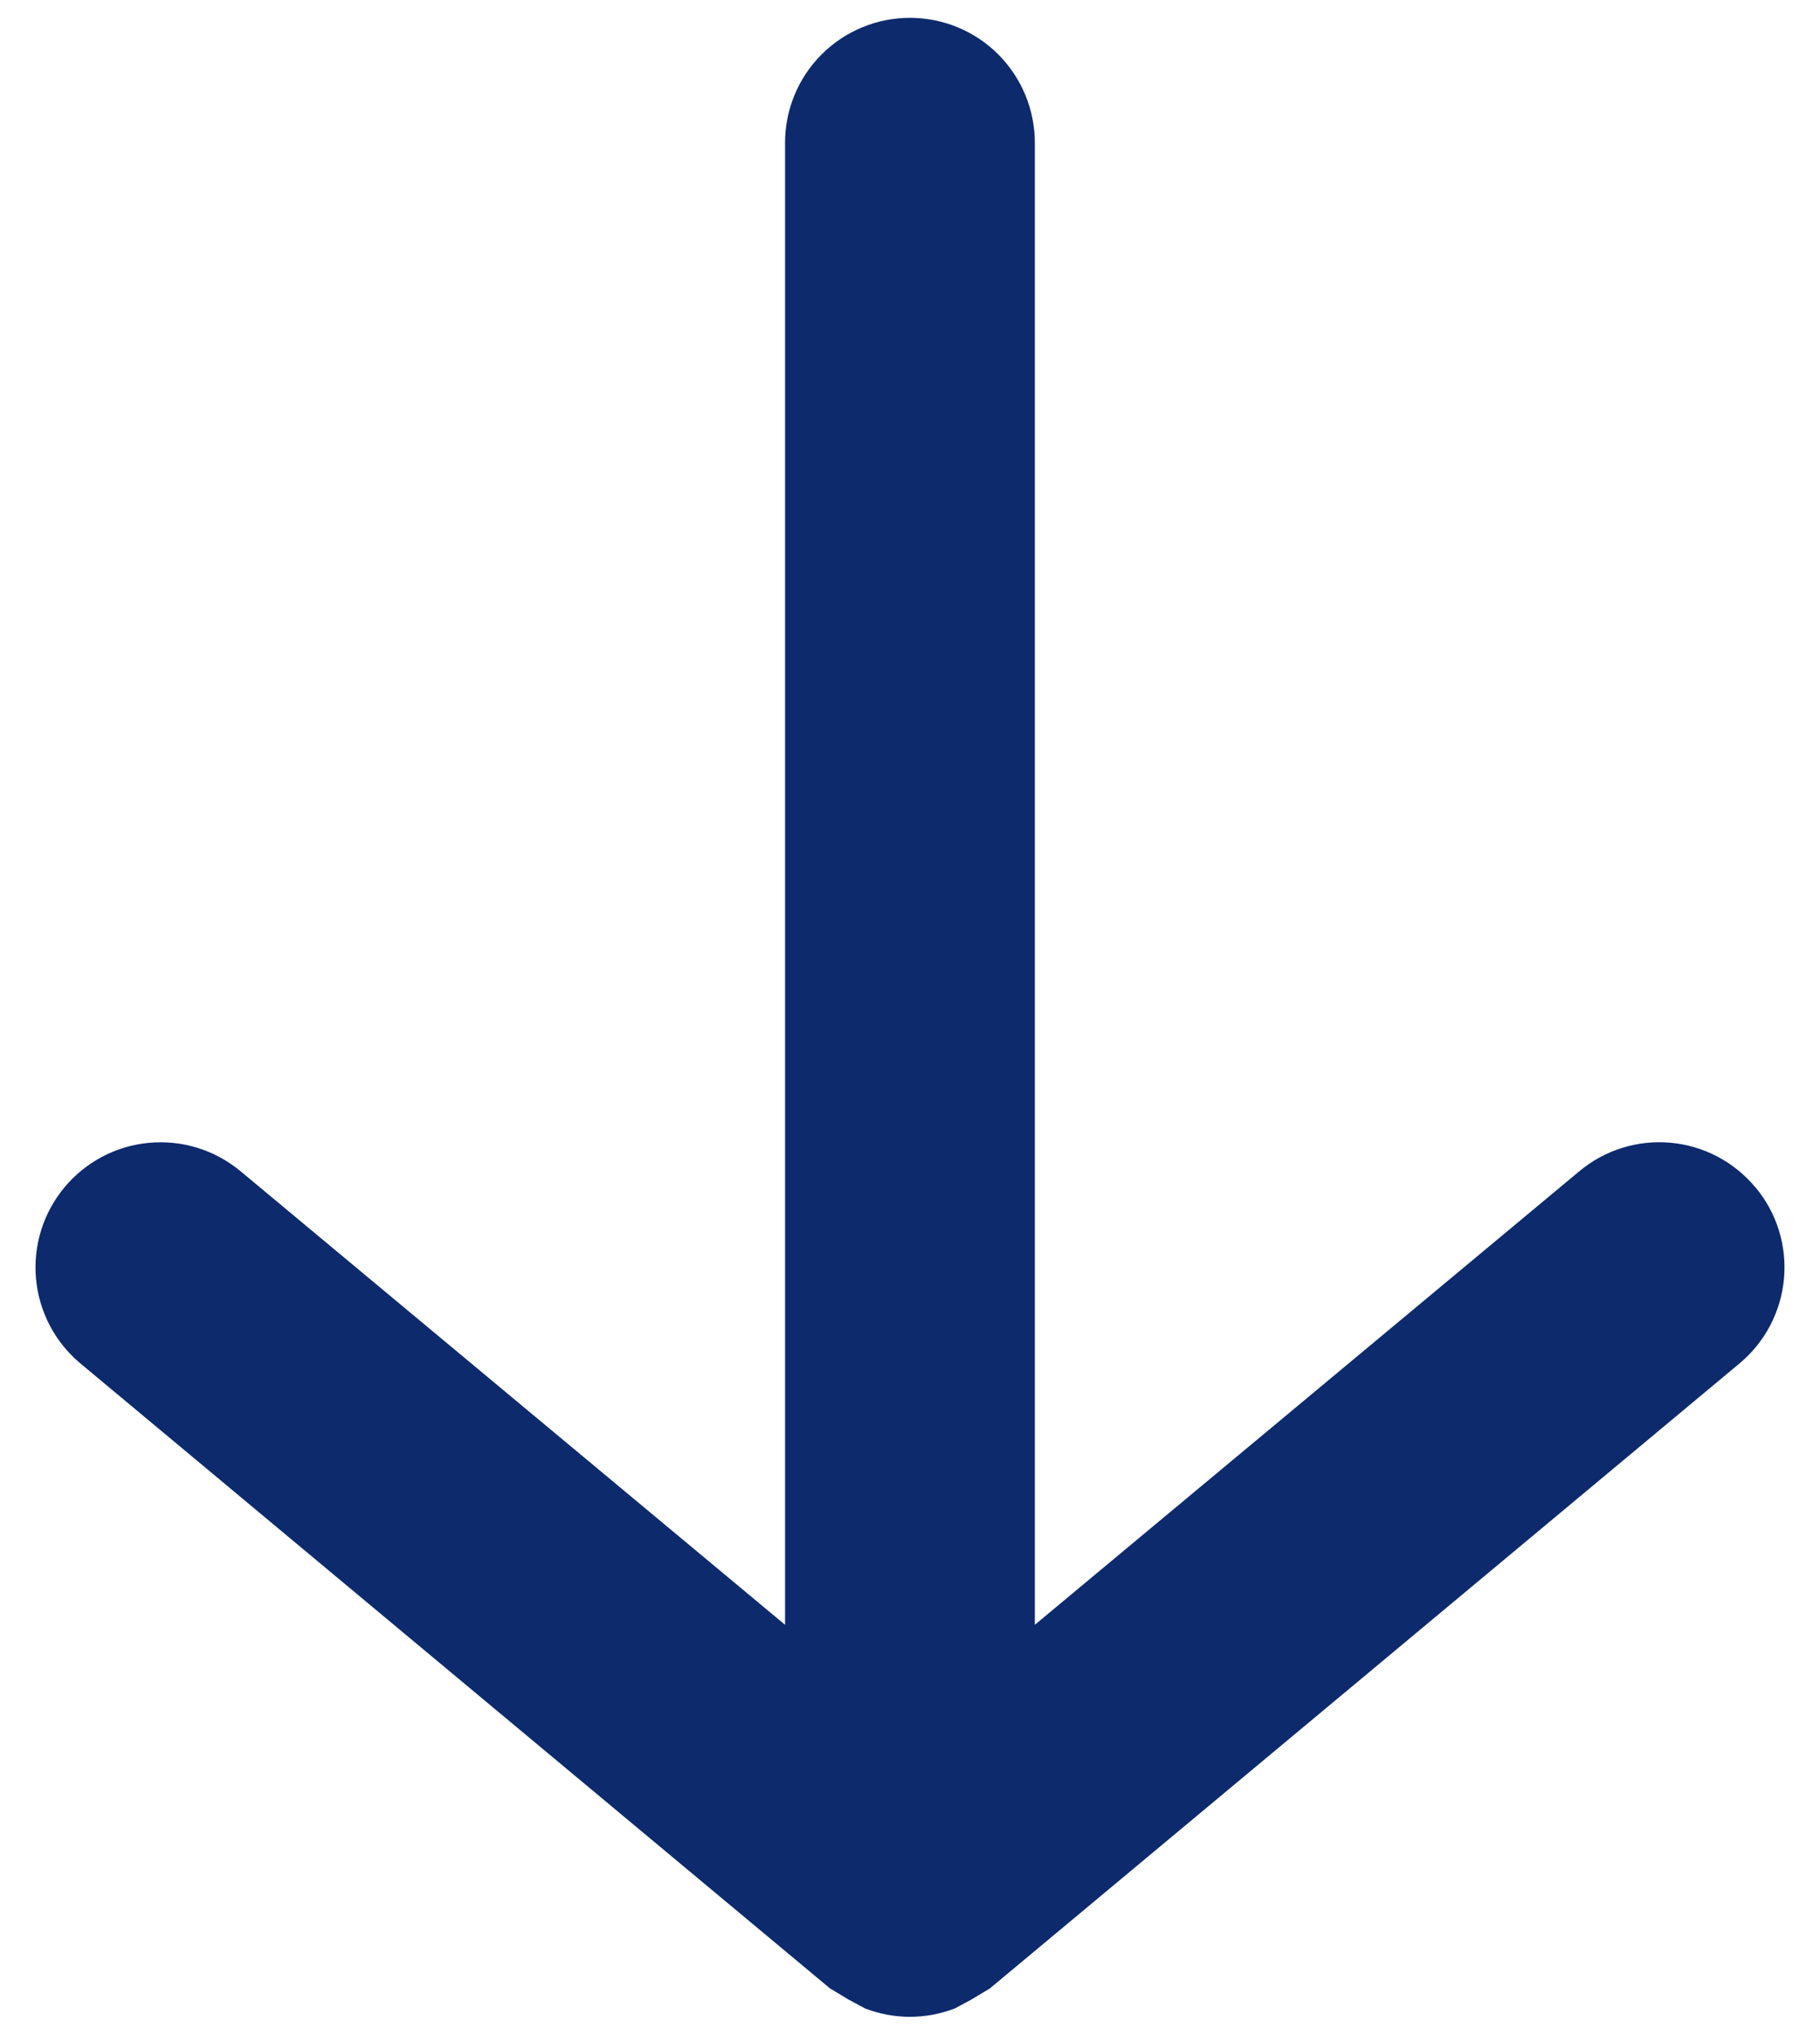 <svg fill="none" height="38" viewBox="0 0 34 38" width="34" xmlns="http://www.w3.org/2000/svg"><path d="m32.795 22.173c-.196-.236-.436-.431-.708-.575s-.569-.231-.874-.26c-.306-.028-.614.004-.907.095s-.565.239-.801.436l-10.173 8.47v-27.673c0-.619-.246-1.212-.683-1.65-.438-.438-1.031-.683-1.65-.683-.619 0-1.212.246-1.65.683-.438.438-.683 1.031-.683 1.65v27.673l-10.173-8.47c-.236-.196-.508-.344-.801-.435s-.601-.123-.907-.095c-.306.028-.602.116-.874.259-.271.143-.512.338-.708.574-.196.236-.344.508-.435.801-.091.293-.123.601-.095.907.028.305.116.602.259.874.143.272.338.512.574.708l14 11.667.35.21.303.163c.54.209 1.139.209 1.68 0l.303-.163.35-.21 14-11.667c.236-.196.432-.436.575-.708.143-.272.231-.569.26-.874.028-.306-.004-.614-.095-.907s-.239-.565-.436-.801z" fill="#0d2a6d"/></svg>
